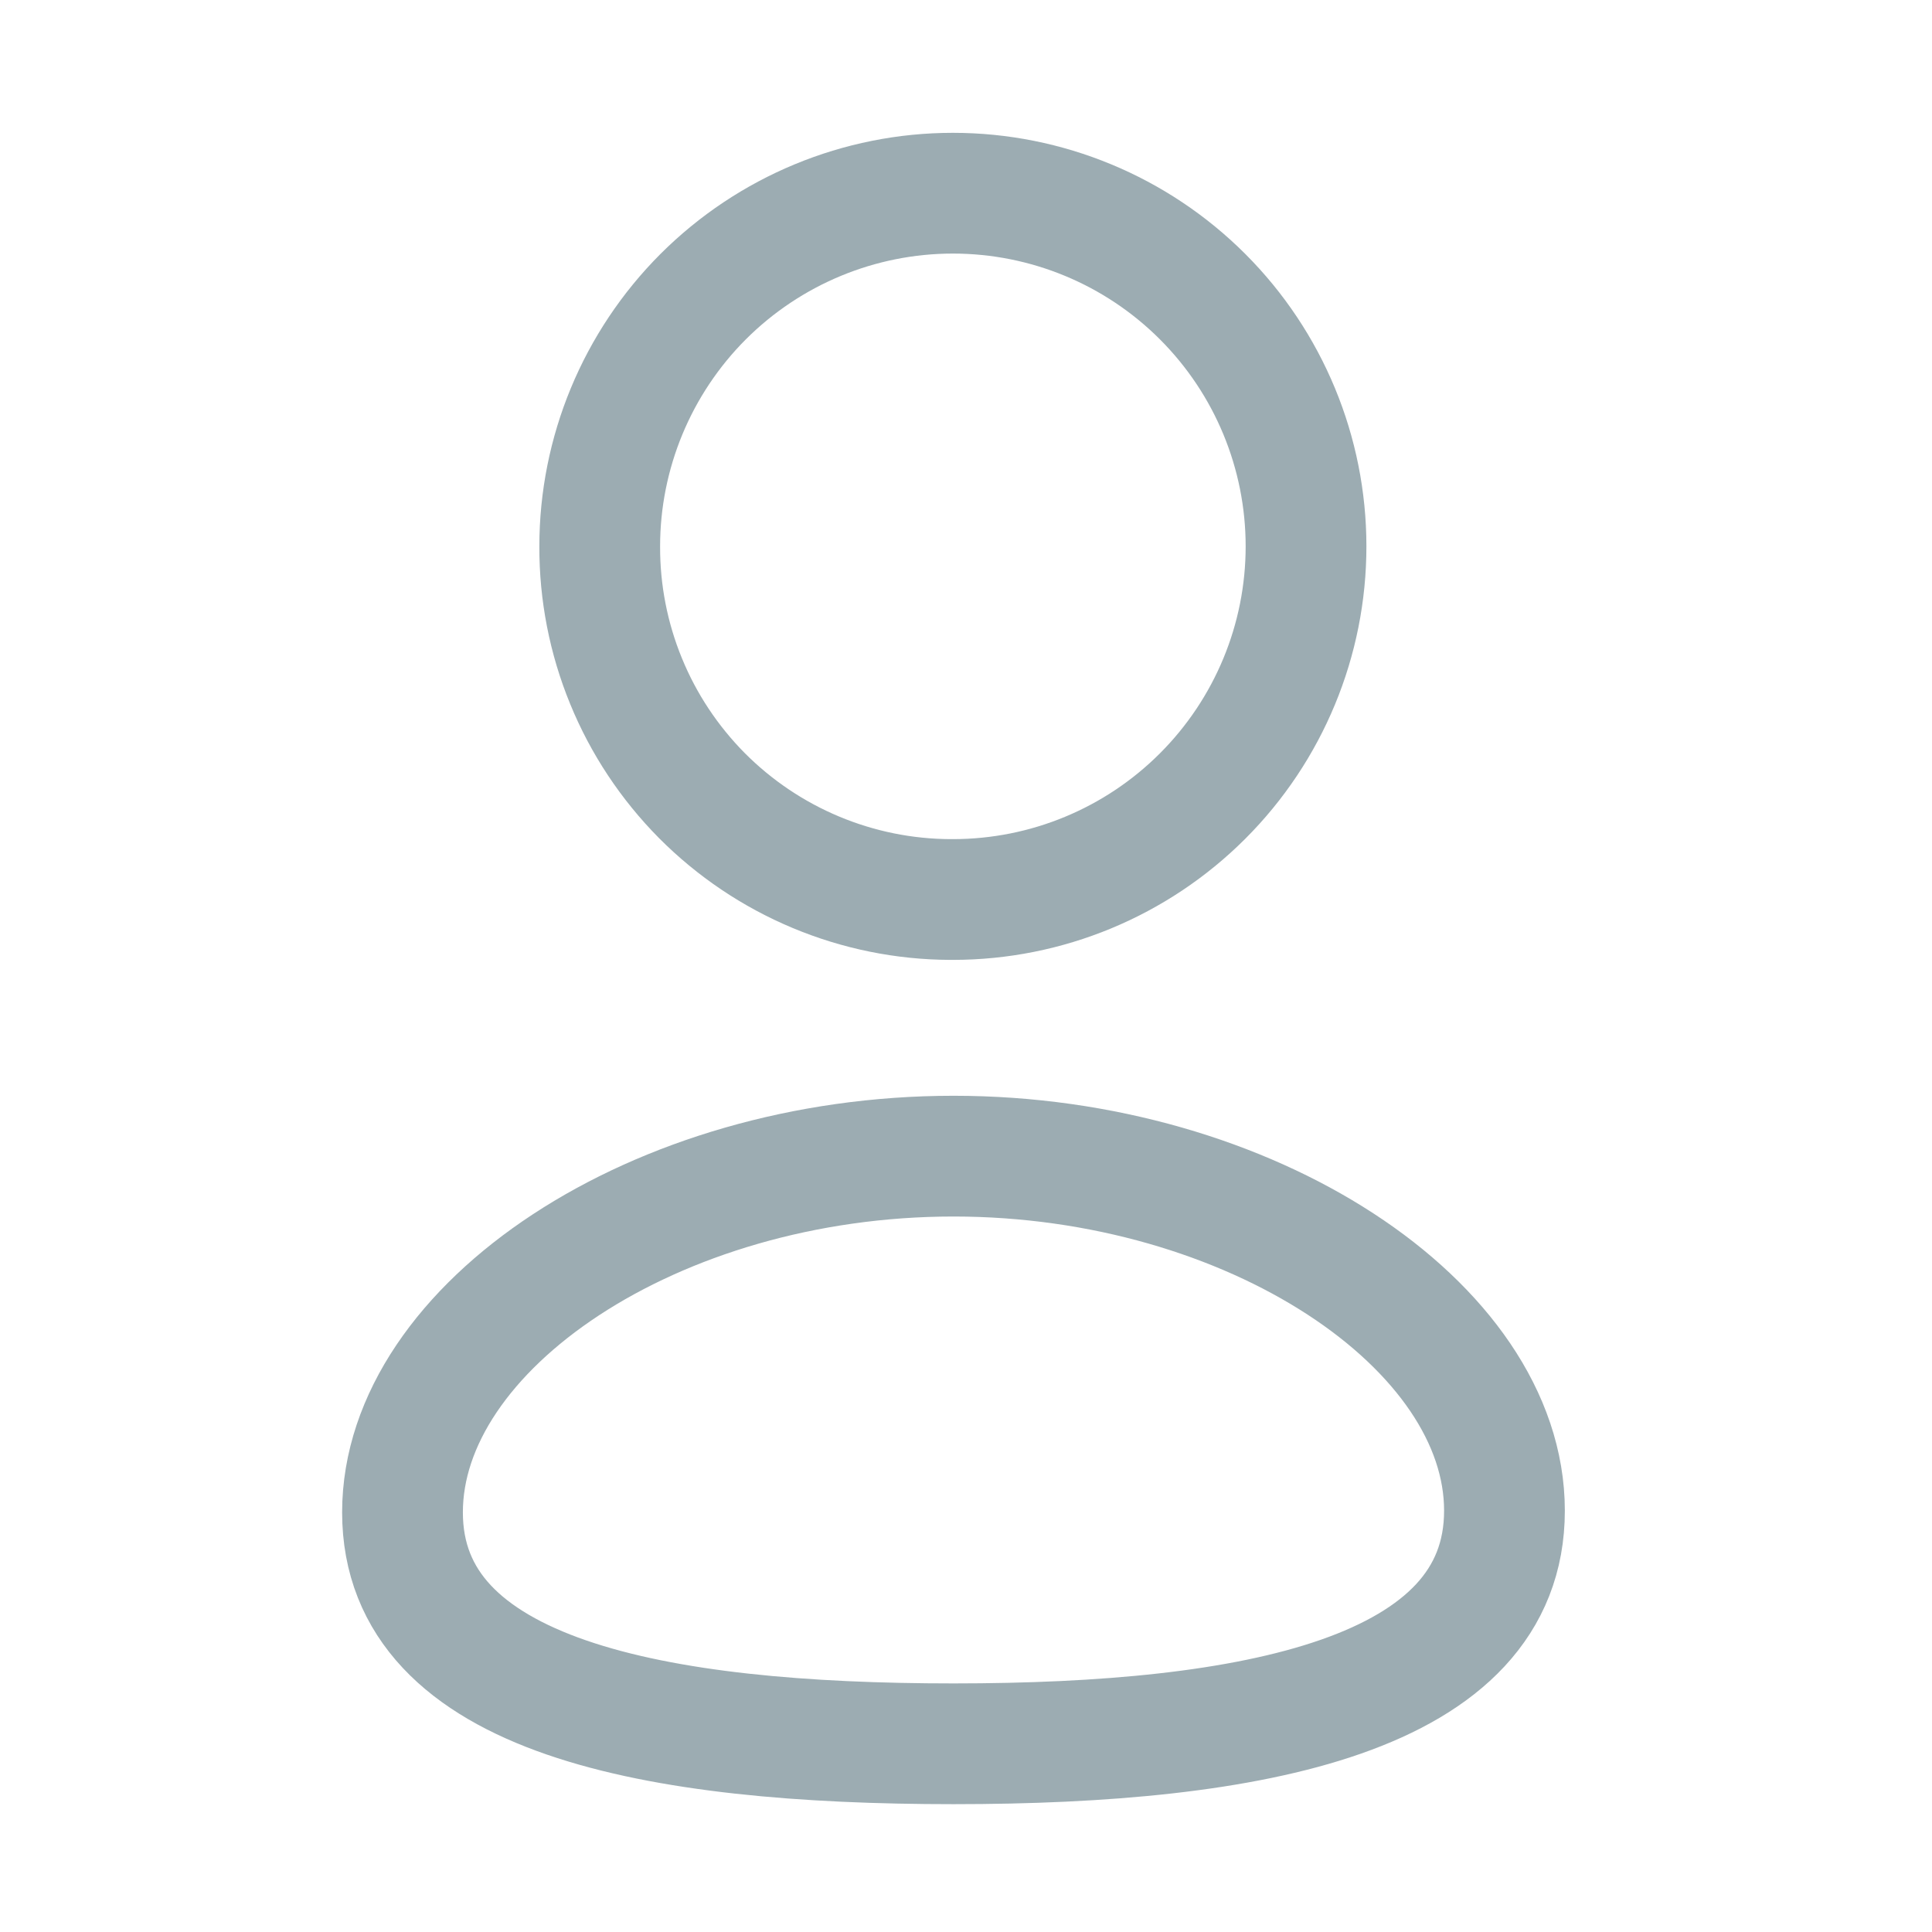 <svg width="24" height="24" viewBox="0 0 24 24" fill="none" xmlns="http://www.w3.org/2000/svg">
<path fill-rule="evenodd" clip-rule="evenodd" d="M11.845 21.662C8.153 21.662 5 21.087 5 18.787C5 16.486 8.133 14.362 11.845 14.362C15.536 14.362 18.689 16.465 18.689 18.766C18.689 21.066 15.556 21.662 11.845 21.662Z" stroke="#9CACB2" stroke-width="1.5" stroke-linecap="round" stroke-linejoin="round"/>
<path fill-rule="evenodd" clip-rule="evenodd" d="M11.837 11.174C13.001 11.174 14.116 10.712 14.939 9.889C15.762 9.066 16.224 7.951 16.224 6.787C16.224 5.624 15.762 4.508 14.939 3.685C14.116 2.862 13.001 2.4 11.837 2.4C10.674 2.4 9.558 2.863 8.735 3.685C7.913 4.508 7.45 5.624 7.45 6.787C7.448 7.361 7.559 7.93 7.777 8.461C7.994 8.992 8.315 9.475 8.719 9.883C9.124 10.29 9.605 10.614 10.134 10.835C10.664 11.057 11.232 11.172 11.806 11.174L11.837 11.174Z" stroke="#9CACB2" stroke-width="1.5" stroke-linecap="round" stroke-linejoin="round"/>
</svg>
